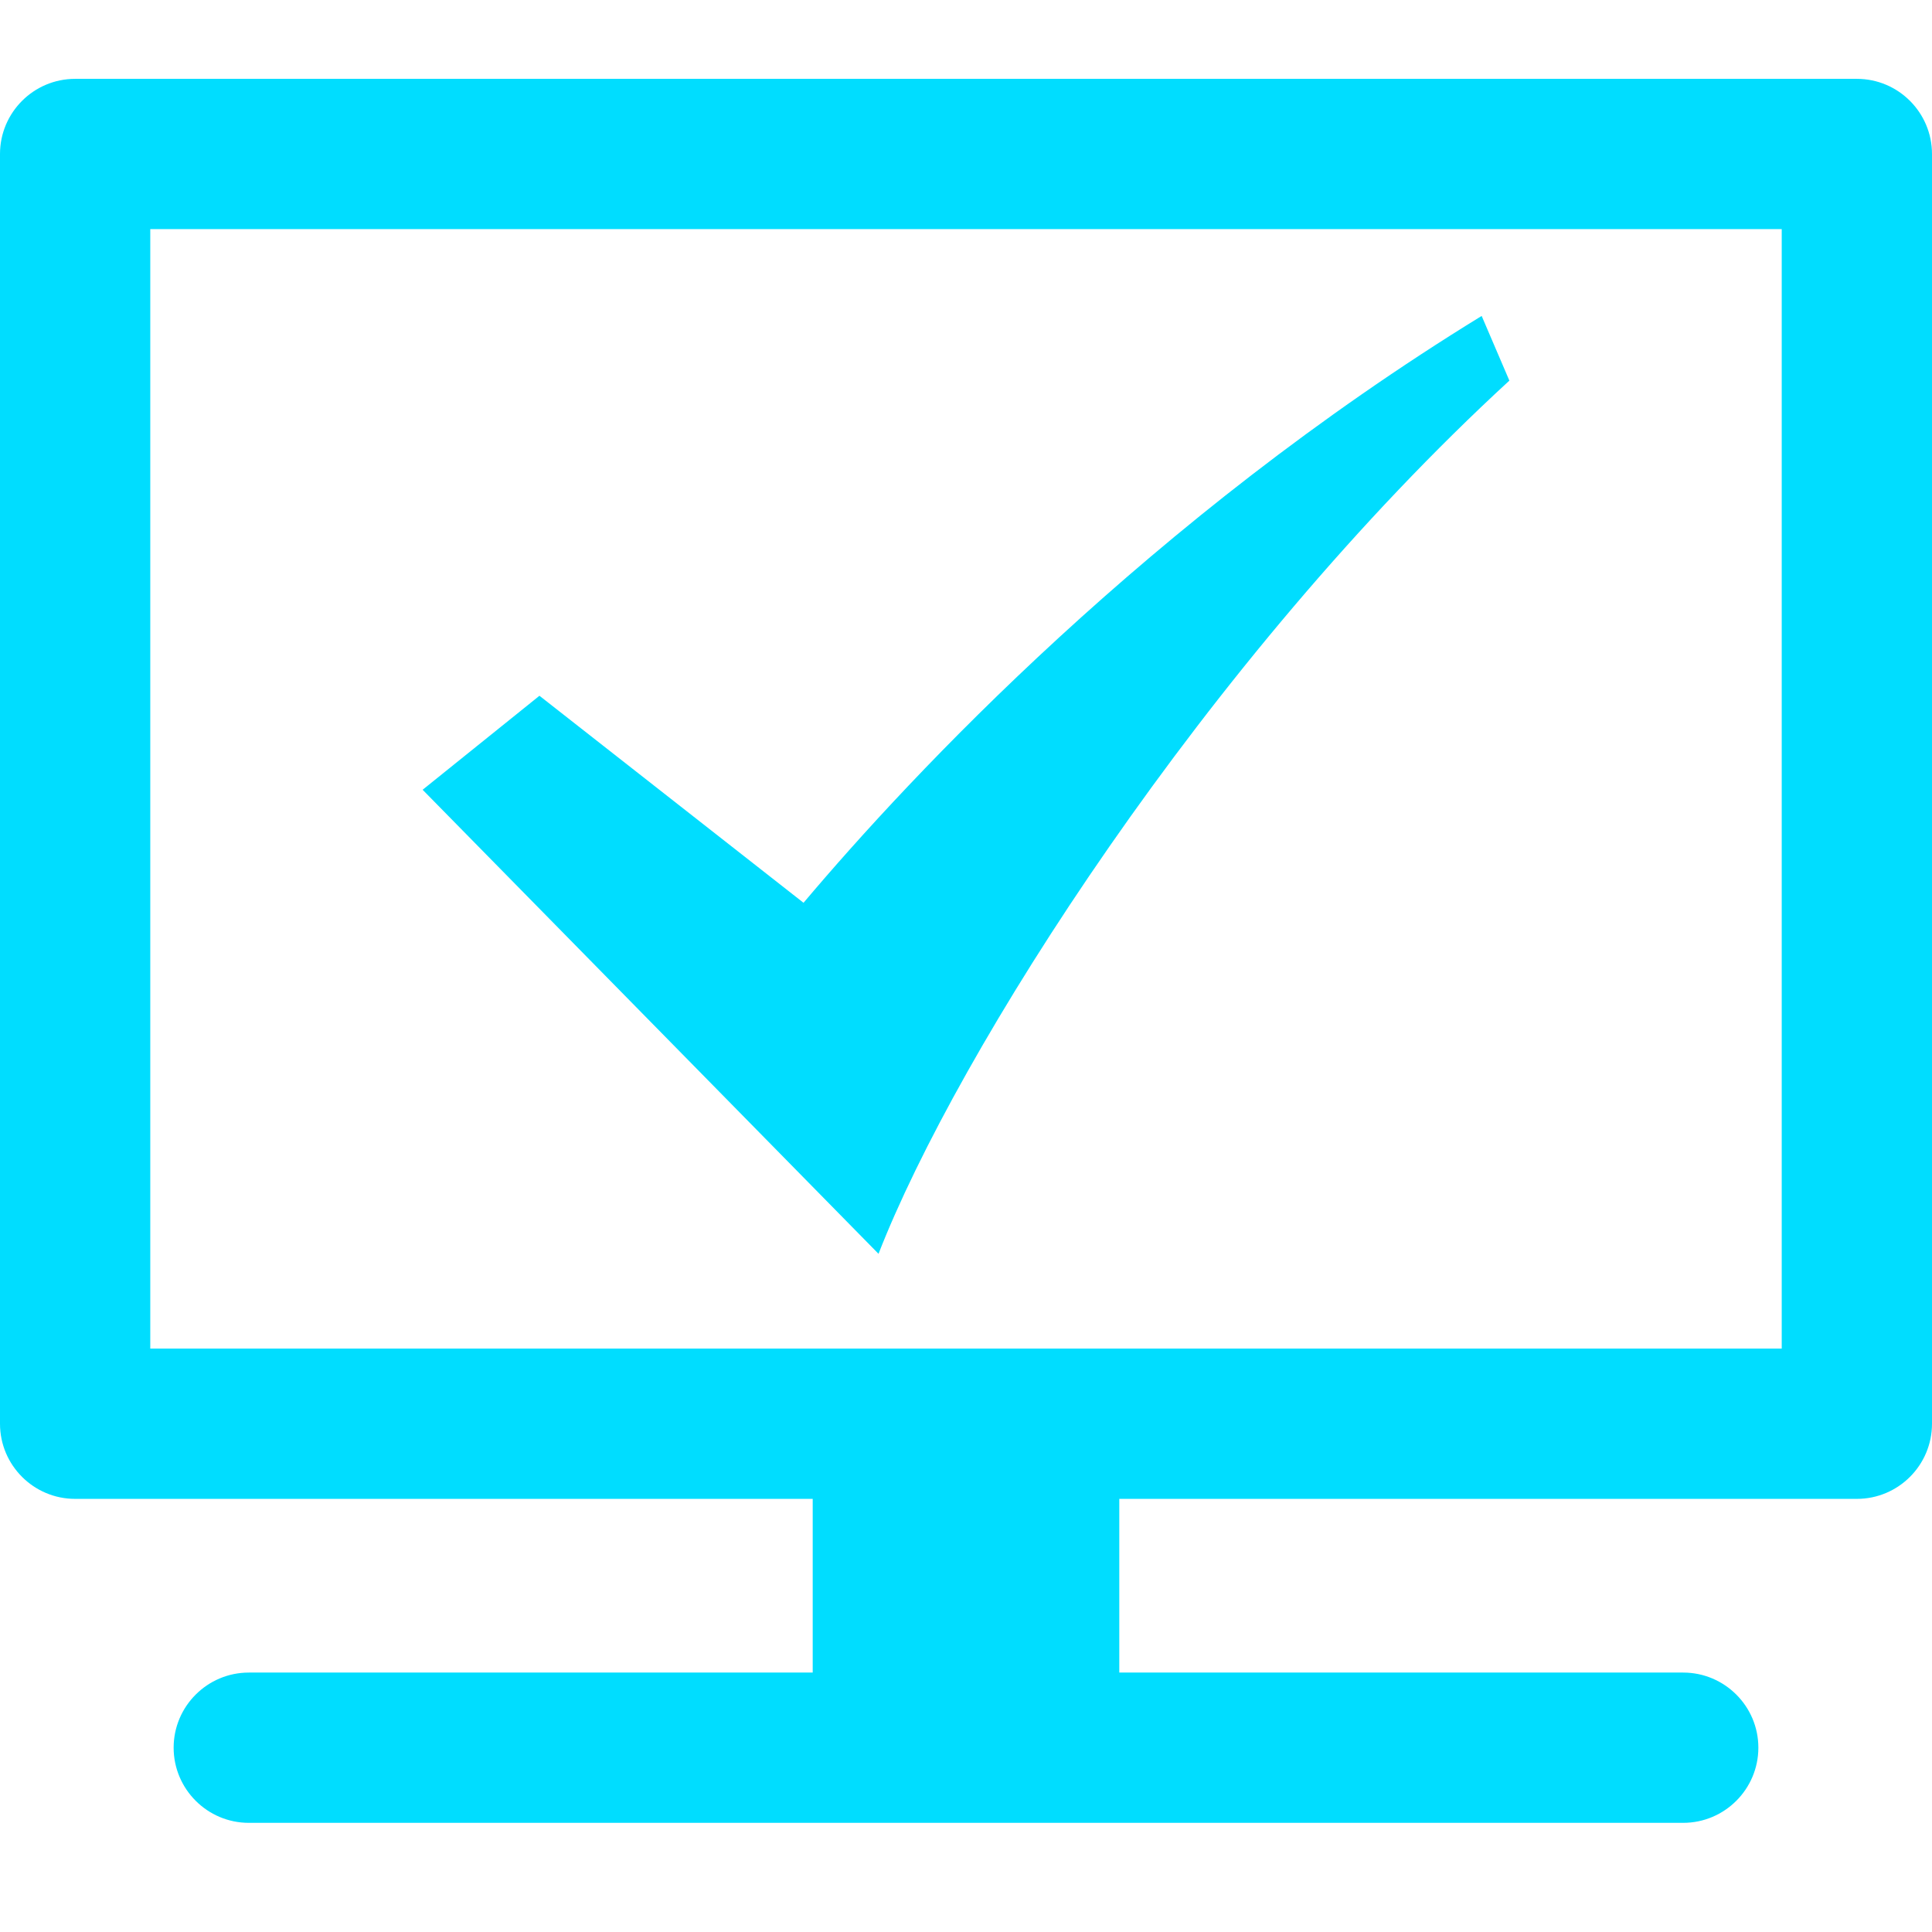 <svg width="32" height="32" viewBox="0 0 32 32" fill="none" xmlns="http://www.w3.org/2000/svg">
<path d="M30.756 1.306H1.244C0.558 1.306 0 1.864 0 2.551V23.582C0 24.268 0.558 24.826 1.244 24.826H13.461V27.703H4.121C3.435 27.703 2.876 28.261 2.876 28.947C2.876 29.633 3.435 30.192 4.121 30.192H27.879C28.565 30.192 29.124 29.633 29.124 28.947C29.124 28.261 28.565 27.703 27.879 27.703H18.539V24.826H30.756C31.442 24.826 32 24.268 32 23.582V2.551C32 1.864 31.442 1.306 30.756 1.306ZM29.511 22.337H2.489V3.795H29.511V22.337Z" fill="#00DDFF"/>
<g clip-path="url(#clip0)">
<path d="M24.541 5.233C19.069 8.59 15.1 12.829 13.309 14.953L8.935 11.524L7 13.081L14.551 20.767C15.847 17.437 19.969 10.93 25 6.304L24.541 5.233Z" fill="#00DDFF"/>
</g>
<defs>
<clipPath id="clip0">
<rect width="18" height="18" fill="white" transform="translate(7 4)"/>
</clipPath>
</defs>
</svg>
